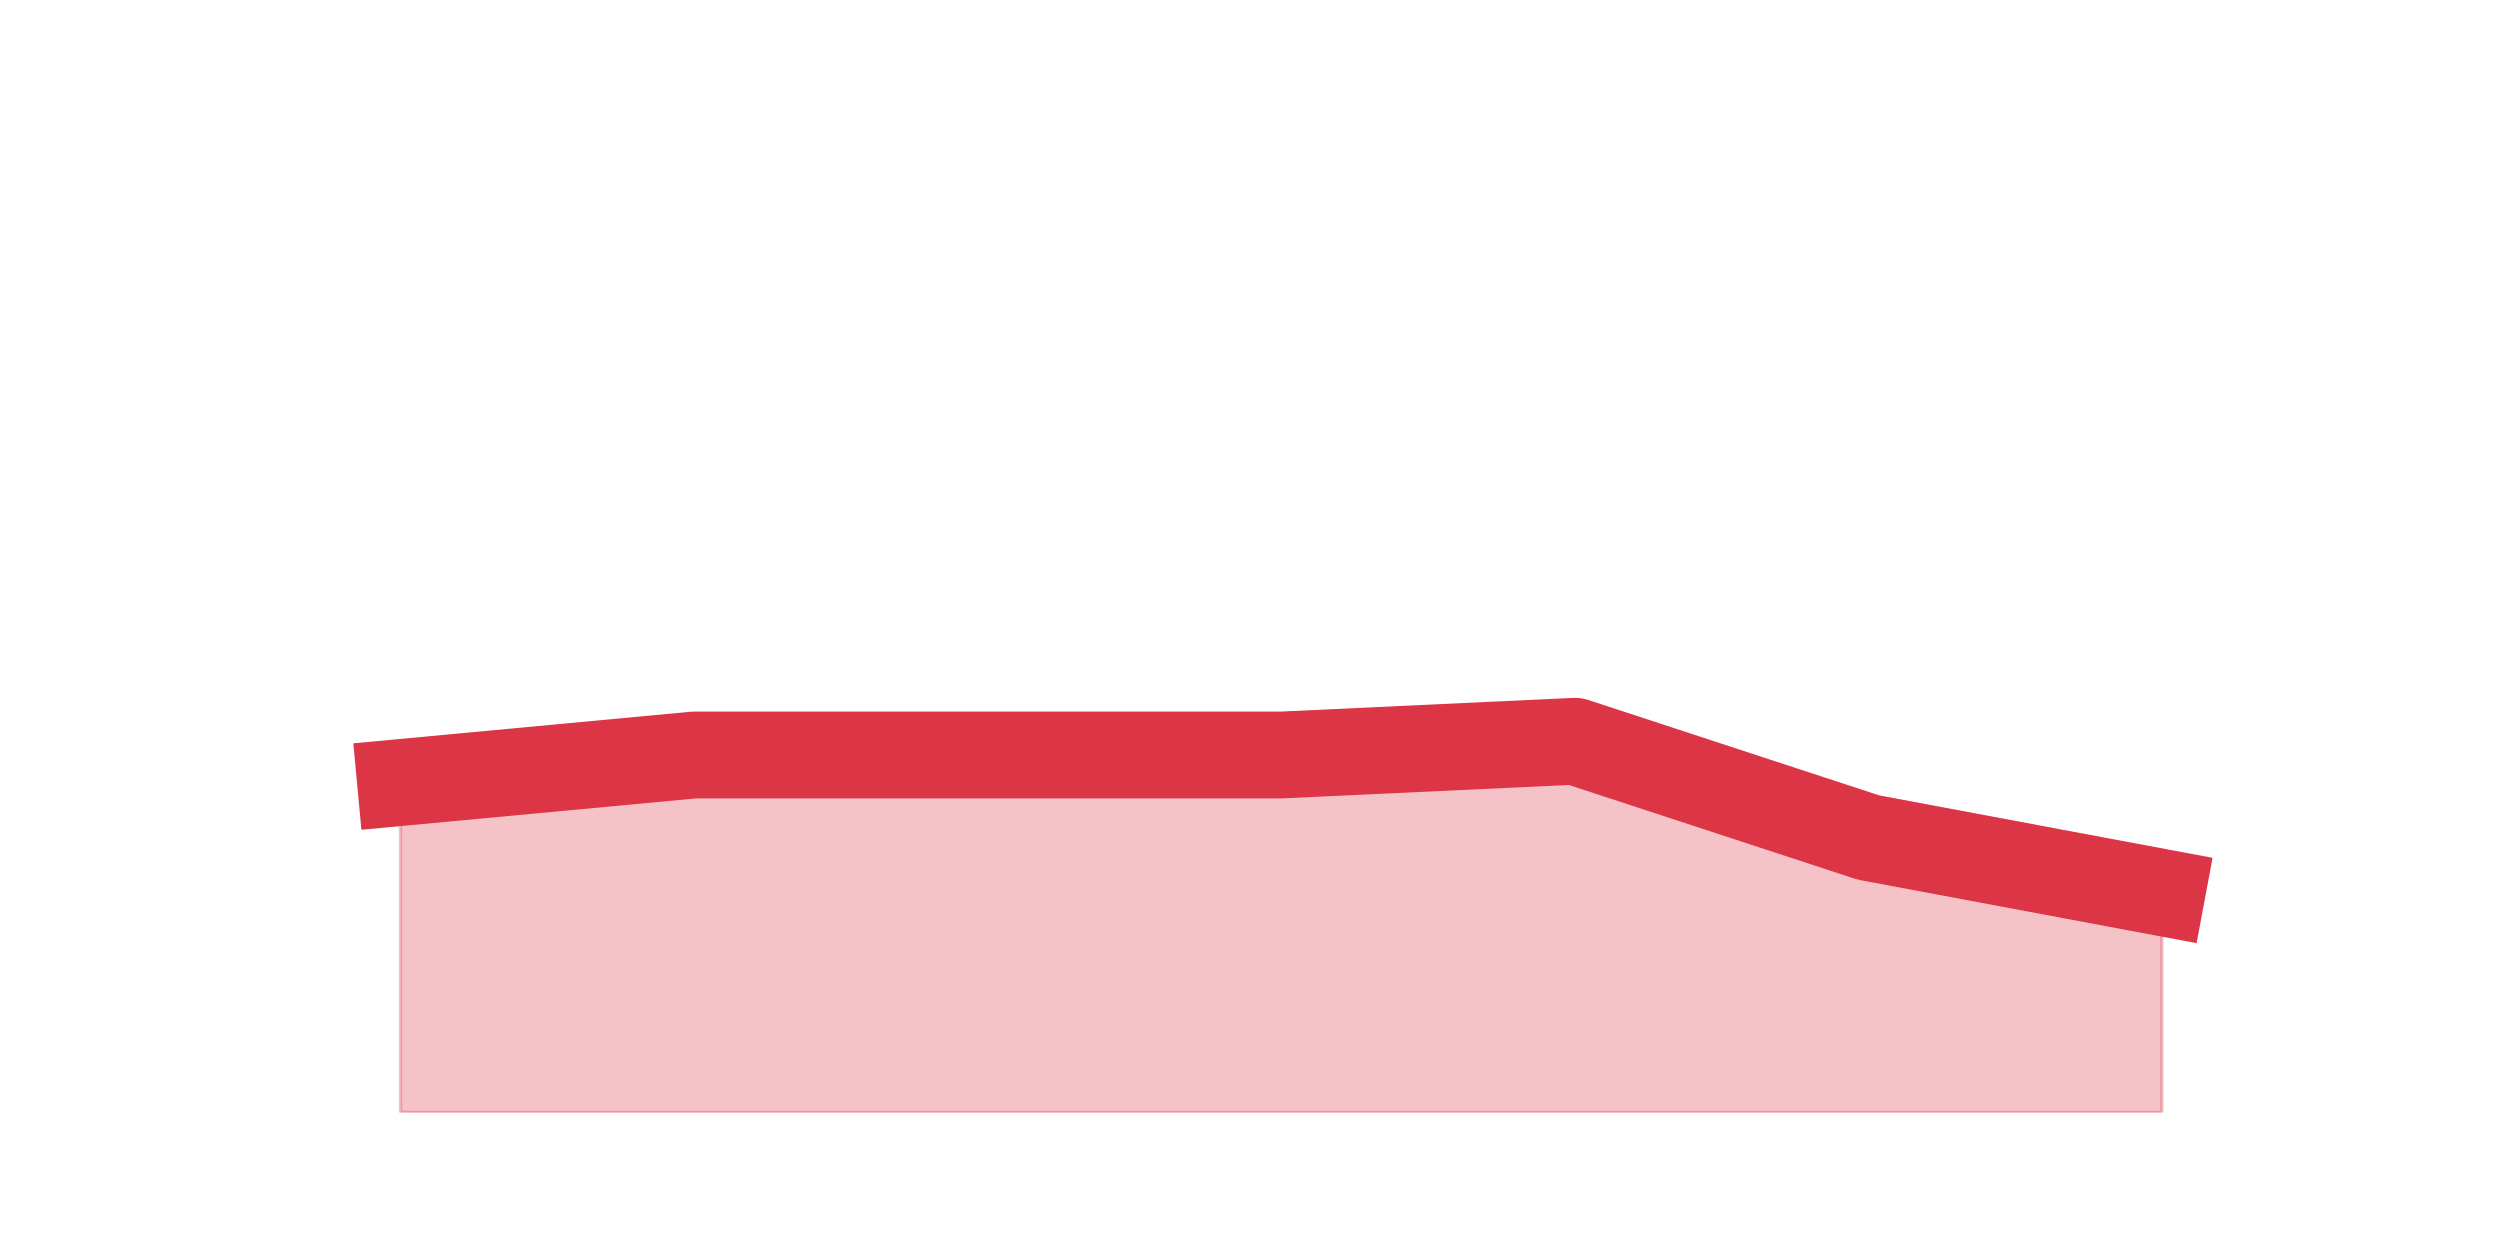 <?xml version="1.0" encoding="utf-8" standalone="no"?>
<!DOCTYPE svg PUBLIC "-//W3C//DTD SVG 1.1//EN"
  "http://www.w3.org/Graphics/SVG/1.1/DTD/svg11.dtd">
<svg height="360pt" version="1.1" viewBox="0 0 720 360" width="720pt" xmlns="http://www.w3.org/2000/svg" xmlns:xlink="http://www.w3.org/1999/xlink">
 <defs>
  <style type="text/css">*{stroke-linecap:butt;stroke-linejoin:round;}</style>
 </defs>
 <g id="figure_1">
  <g id="patch_1">
   <path d="M 0 360 
L 720 360 
L 720 0 
L 0 0 
z
" style="fill:none;"/>
  </g>
  <g id="axes_1">
   <g id="matplotlib.axis_1"/>
   <g id="matplotlib.axis_2"/>
   <g id="PolyCollection_1">
    <defs>
     <path d="M 115.364 -134.64 
L 115.364 -39.6 
L 199.909 -39.6 
L 284.455 -39.6 
L 369 -39.6 
L 453.545 -39.6 
L 538.091 -39.6 
L 622.636 -39.6 
L 622.636 -102.96 
L 622.636 -102.96 
L 538.091 -118.8 
L 453.545 -146.52 
L 369 -142.56 
L 284.455 -142.56 
L 199.909 -142.56 
L 115.364 -134.64 
z
" id="m02be452b5e" style="stroke:#dc3545;stroke-opacity:0.3;"/>
    </defs>
    <g clip-path="url(#p2c843cee4c)">
     <use style="fill:#dc3545;fill-opacity:0.3;stroke:#dc3545;stroke-opacity:0.3;" x="0" xlink:href="#m02be452b5e" y="360"/>
    </g>
   </g>
   <g id="line2d_1">
    <path clip-path="url(#p2c843cee4c)" d="M 115.364 225.36 
L 199.909 217.44 
L 284.455 217.44 
L 369 217.44 
L 453.545 213.48 
L 538.091 241.2 
L 622.636 257.04 
" style="fill:none;stroke:#dc3545;stroke-linecap:square;stroke-width:25;"/>
   </g>
  </g>
 </g>
 <defs>
  <clipPath id="p2c843cee4c">
   <rect height="277.2" width="558" x="90" y="43.2"/>
  </clipPath>
 </defs>
</svg>
